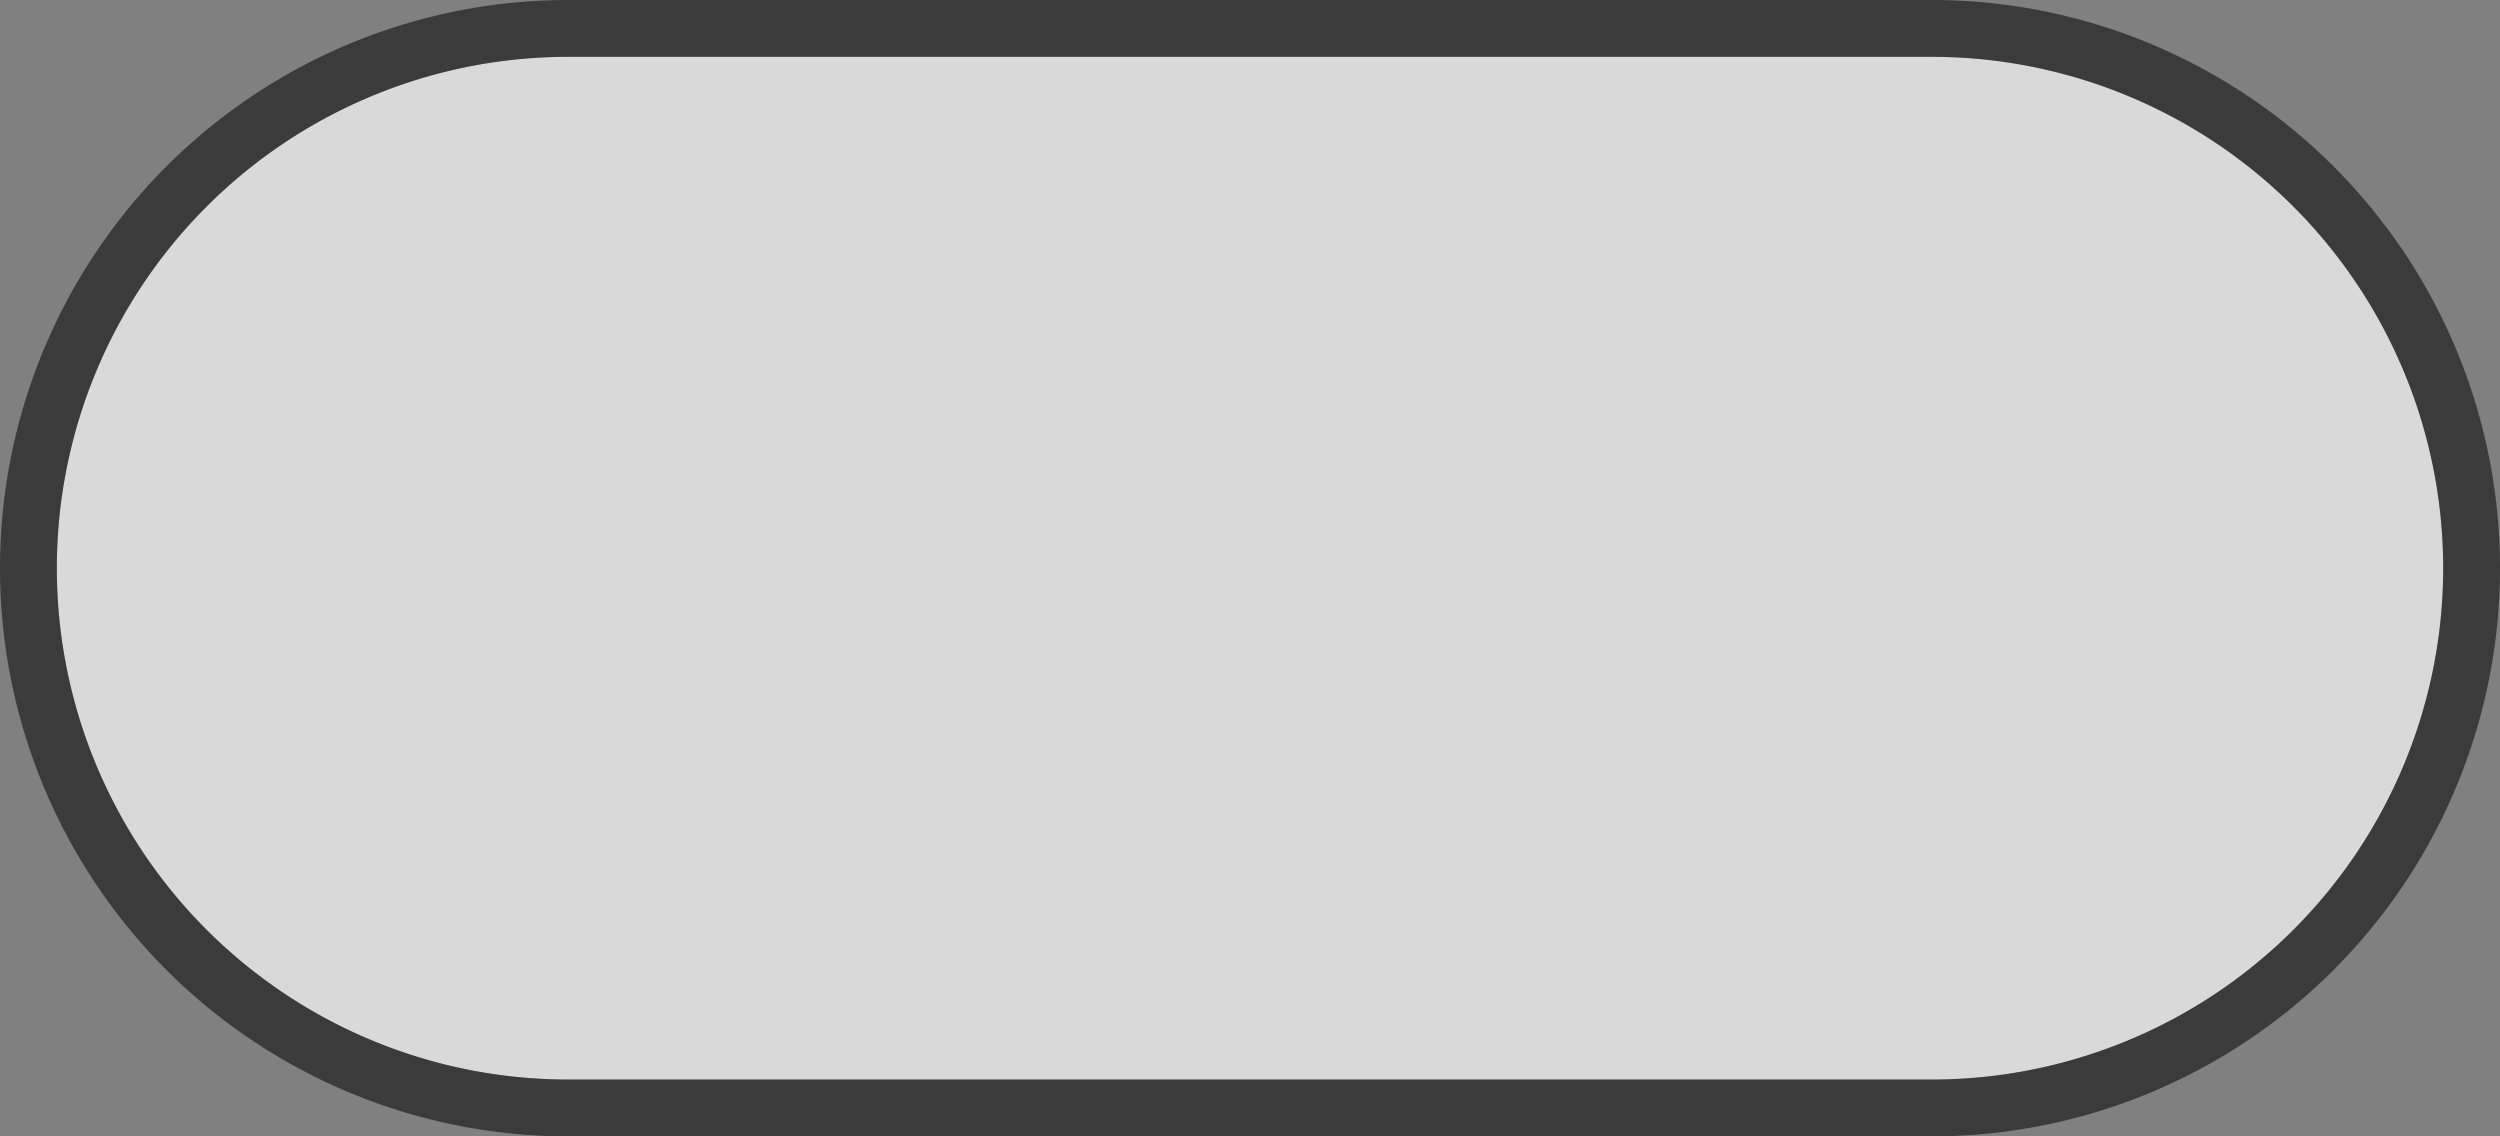 ﻿<?xml version="1.0" encoding="utf-8"?>
<svg version="1.1" xmlns:xlink="http://www.w3.org/1999/xlink" width="44px" height="20px" xmlns="http://www.w3.org/2000/svg">
  <rect width="100%" height="100%" fill="#808080" stroke="none"/>
  <g>
    <path d="M 1 10  A 9 9 0 0 1 10 1 L 34 1  A 9 9 0 0 1 43 10 A 9 9 0 0 1 34 19 L 10 19  A 9 9 0 0 1 1 10 Z " fill-rule="nonzero" fill="#ffffff" stroke="none" fill-opacity="0.698" />
    <path d="M 0.5 10  A 9.5 9.5 0 0 1 10 0.5 L 34 0.5  A 9.5 9.5 0 0 1 43.5 10 A 9.5 9.5 0 0 1 34 19.5 L 10 19.5  A 9.5 9.5 0 0 1 0.5 10 Z " stroke-width="1" stroke="#000000" fill="none" stroke-opacity="0.537" />
  </g>
</svg>